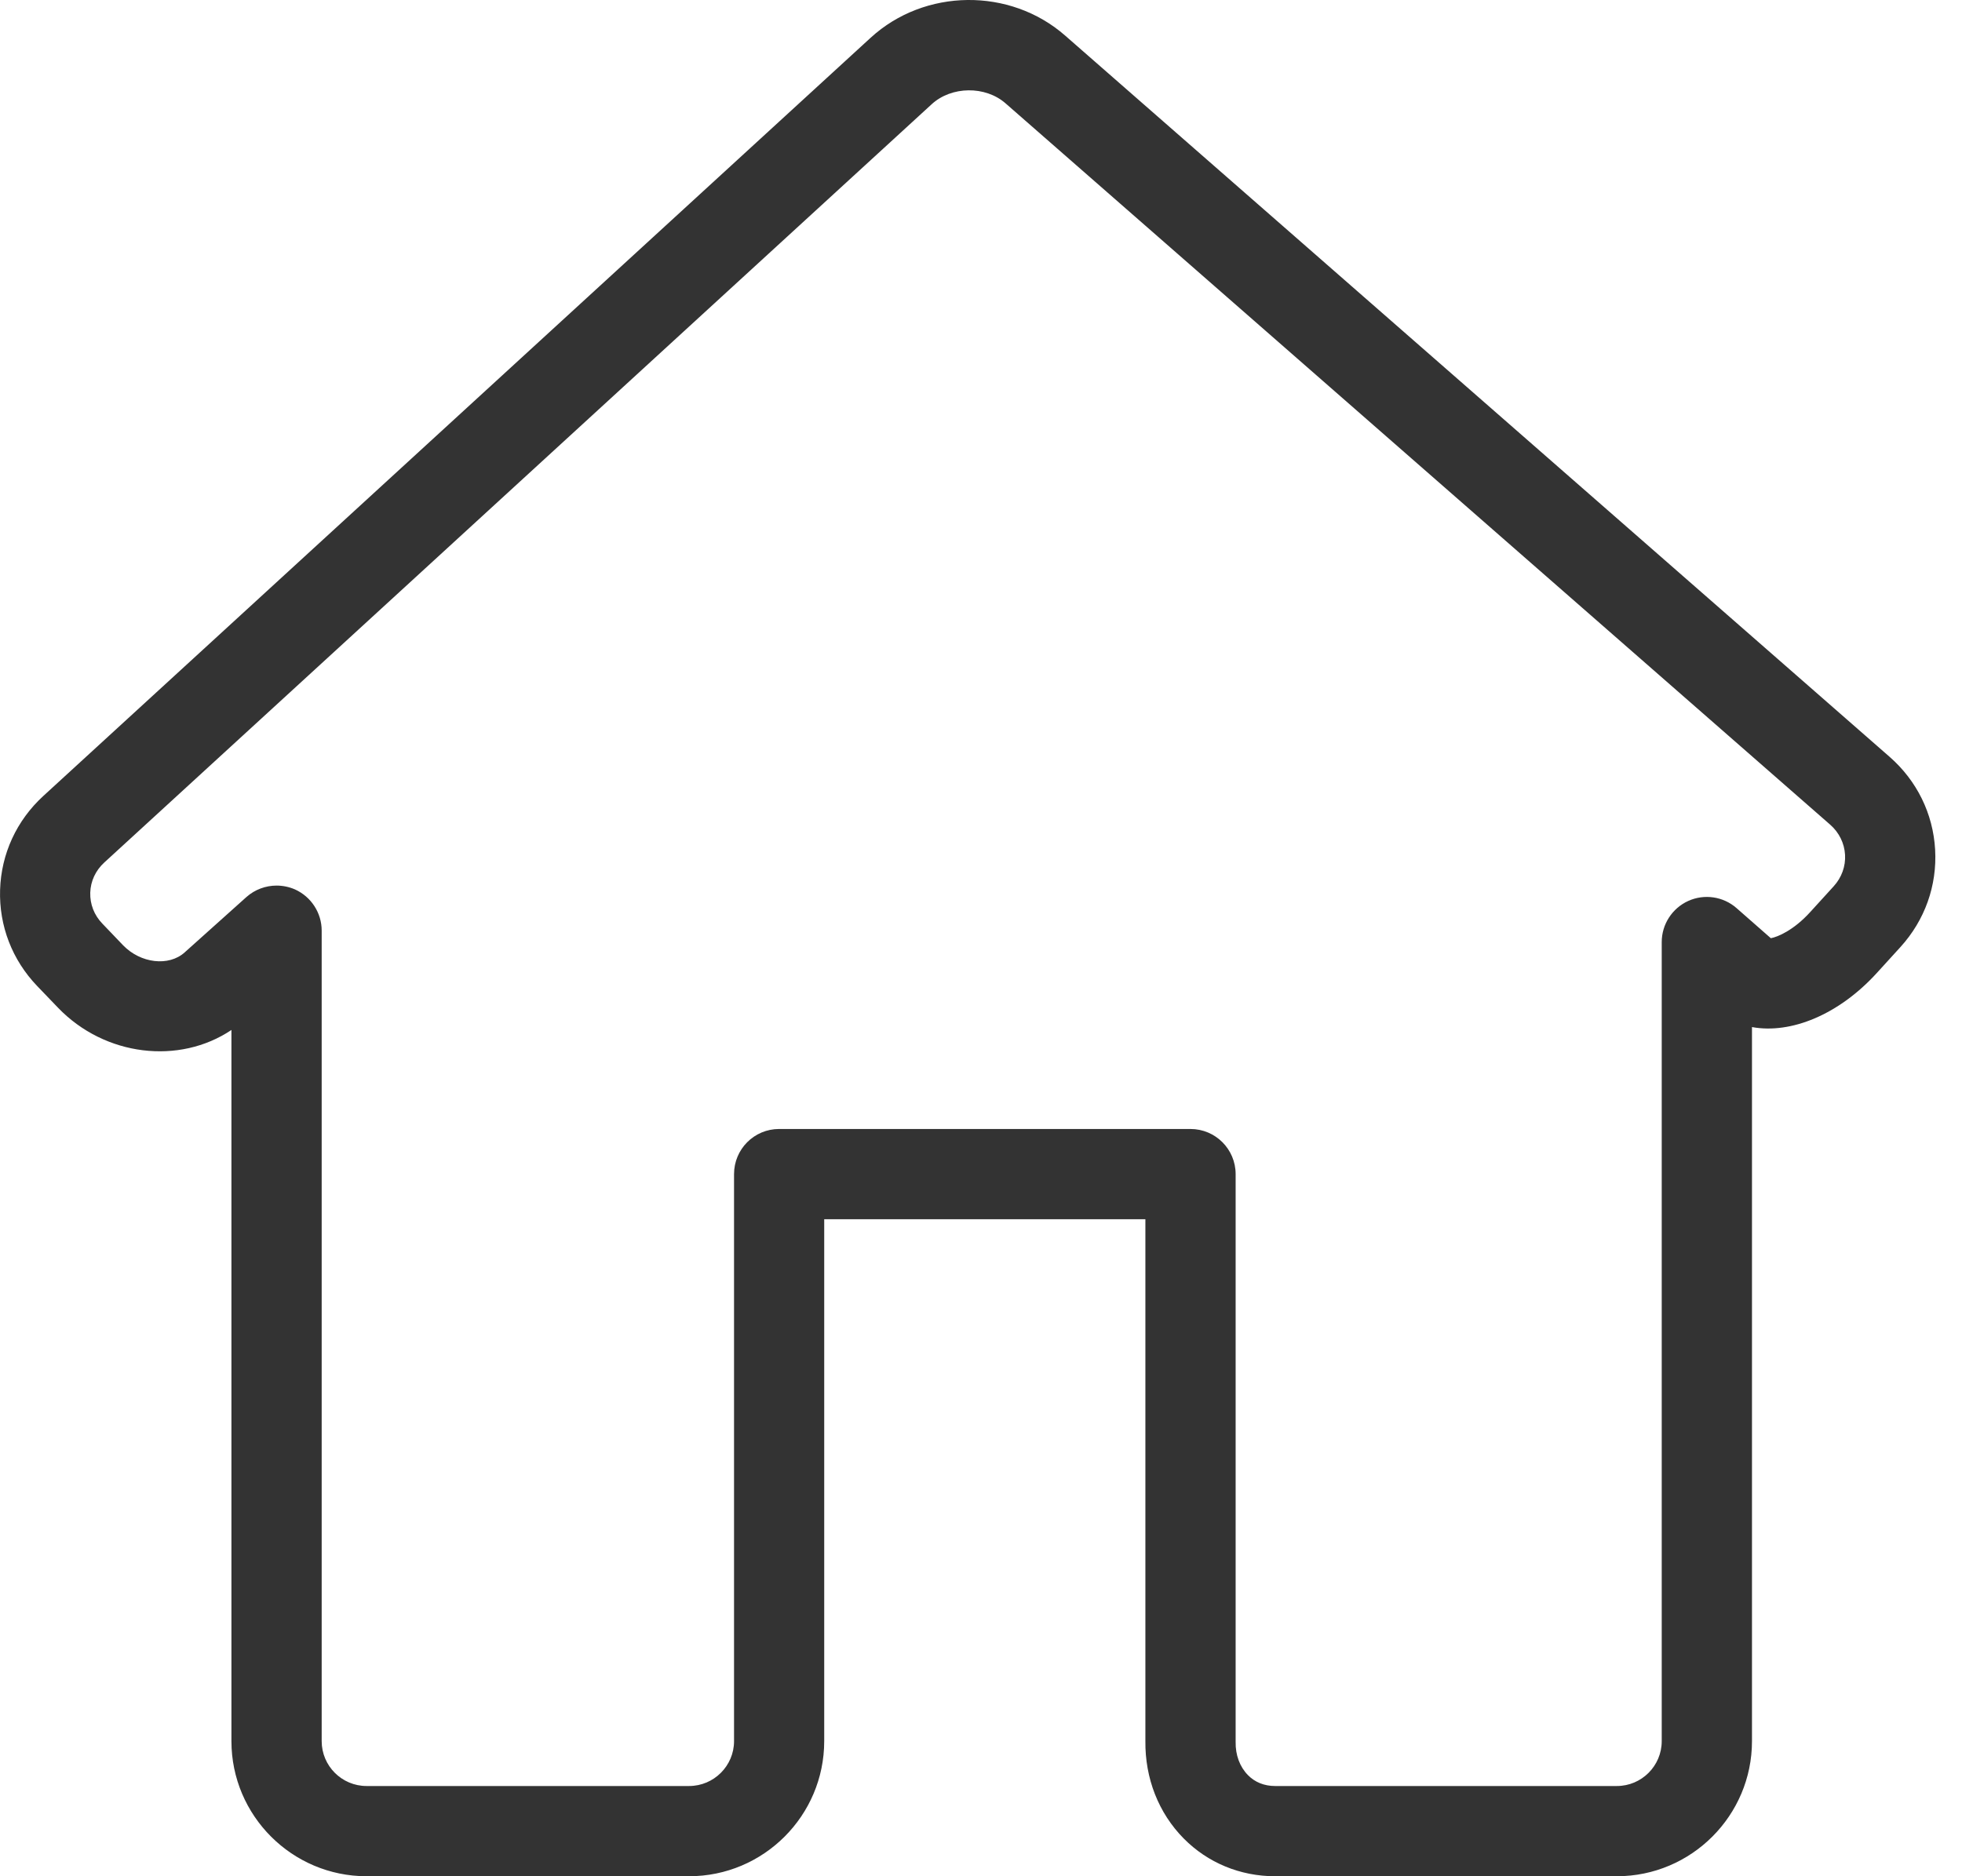 <?xml version="1.0" encoding="UTF-8" standalone="no"?>
<svg width="23px" height="22px" viewBox="0 0 23 22" version="1.1" xmlns="http://www.w3.org/2000/svg" xmlns:xlink="http://www.w3.org/1999/xlink">
    <!-- Generator: Sketch 46.2 (44496) - http://www.bohemiancoding.com/sketch -->
    <title>ico_home</title>
    <desc>Created with Sketch.</desc>
    <defs></defs>
    <g id="trang-chu" stroke="none" stroke-width="1" fill="none" fill-rule="evenodd">
        <g id="saostar-pc-home" transform="translate(-460, -183)" fill="#333333">
            <g id="menu" transform="translate(0, 169)">
                <g id="ico_home" transform="translate(460, 14)">
                    <path d="M21.887,10.748 L21.889,10.748 L21.887,10.748 Z M3.242,10.384 C3.315,10.384 3.389,10.399 3.458,10.429 C3.648,10.515 3.771,10.704 3.771,10.912 L3.771,20.416 C3.771,20.706 4.007,20.942 4.297,20.942 L8.078,20.942 C8.368,20.942 8.605,20.706 8.605,20.416 L8.605,13.767 C8.605,13.475 8.841,13.238 9.133,13.238 L13.956,13.238 C14.248,13.238 14.485,13.475 14.485,13.767 L14.485,20.416 C14.485,20.419 14.485,20.421 14.485,20.424 C14.482,20.579 14.534,20.717 14.629,20.814 C14.711,20.898 14.821,20.942 14.947,20.942 L18.954,20.942 C19.244,20.942 19.48,20.706 19.48,20.416 L19.48,11.046 C19.48,10.839 19.602,10.65 19.791,10.564 C19.979,10.479 20.201,10.511 20.357,10.648 C20.357,10.648 20.533,10.802 20.759,11.001 C20.84,10.986 21.027,10.908 21.221,10.694 L21.496,10.392 C21.589,10.29 21.637,10.158 21.629,10.022 C21.621,9.887 21.559,9.761 21.455,9.67 L11.788,1.212 C11.551,1.004 11.154,1.009 10.922,1.222 L1.223,10.113 C1.121,10.206 1.062,10.332 1.058,10.467 C1.054,10.602 1.104,10.731 1.2,10.83 L1.443,11.084 C1.648,11.296 1.978,11.335 2.164,11.168 L2.889,10.518 C2.988,10.43 3.115,10.384 3.242,10.384 L3.242,10.384 Z M8.078,22 L4.297,22 C3.424,22 2.713,21.289 2.713,20.416 L2.713,12.077 C2.103,12.487 1.23,12.388 0.68,11.816 L0.437,11.563 C0.143,11.257 -0.012,10.856 0.001,10.434 C0.014,10.012 0.194,9.621 0.508,9.333 L10.207,0.442 C10.839,-0.137 11.839,-0.149 12.485,0.416 L22.151,8.874 C22.471,9.154 22.661,9.54 22.685,9.962 C22.709,10.384 22.565,10.789 22.279,11.104 L22.004,11.406 C21.557,11.898 20.994,12.127 20.538,12.043 L20.538,20.416 C20.538,21.289 19.827,22 18.954,22 L14.947,22 C14.538,22 14.157,21.842 13.876,21.557 C13.581,21.258 13.422,20.852 13.427,20.413 L13.427,14.296 L9.662,14.296 L9.662,20.416 C9.662,21.289 8.952,22 8.078,22 L8.078,22 Z" id="home"></path>
                </g>
            </g>
        </g>
    </g>
</svg>